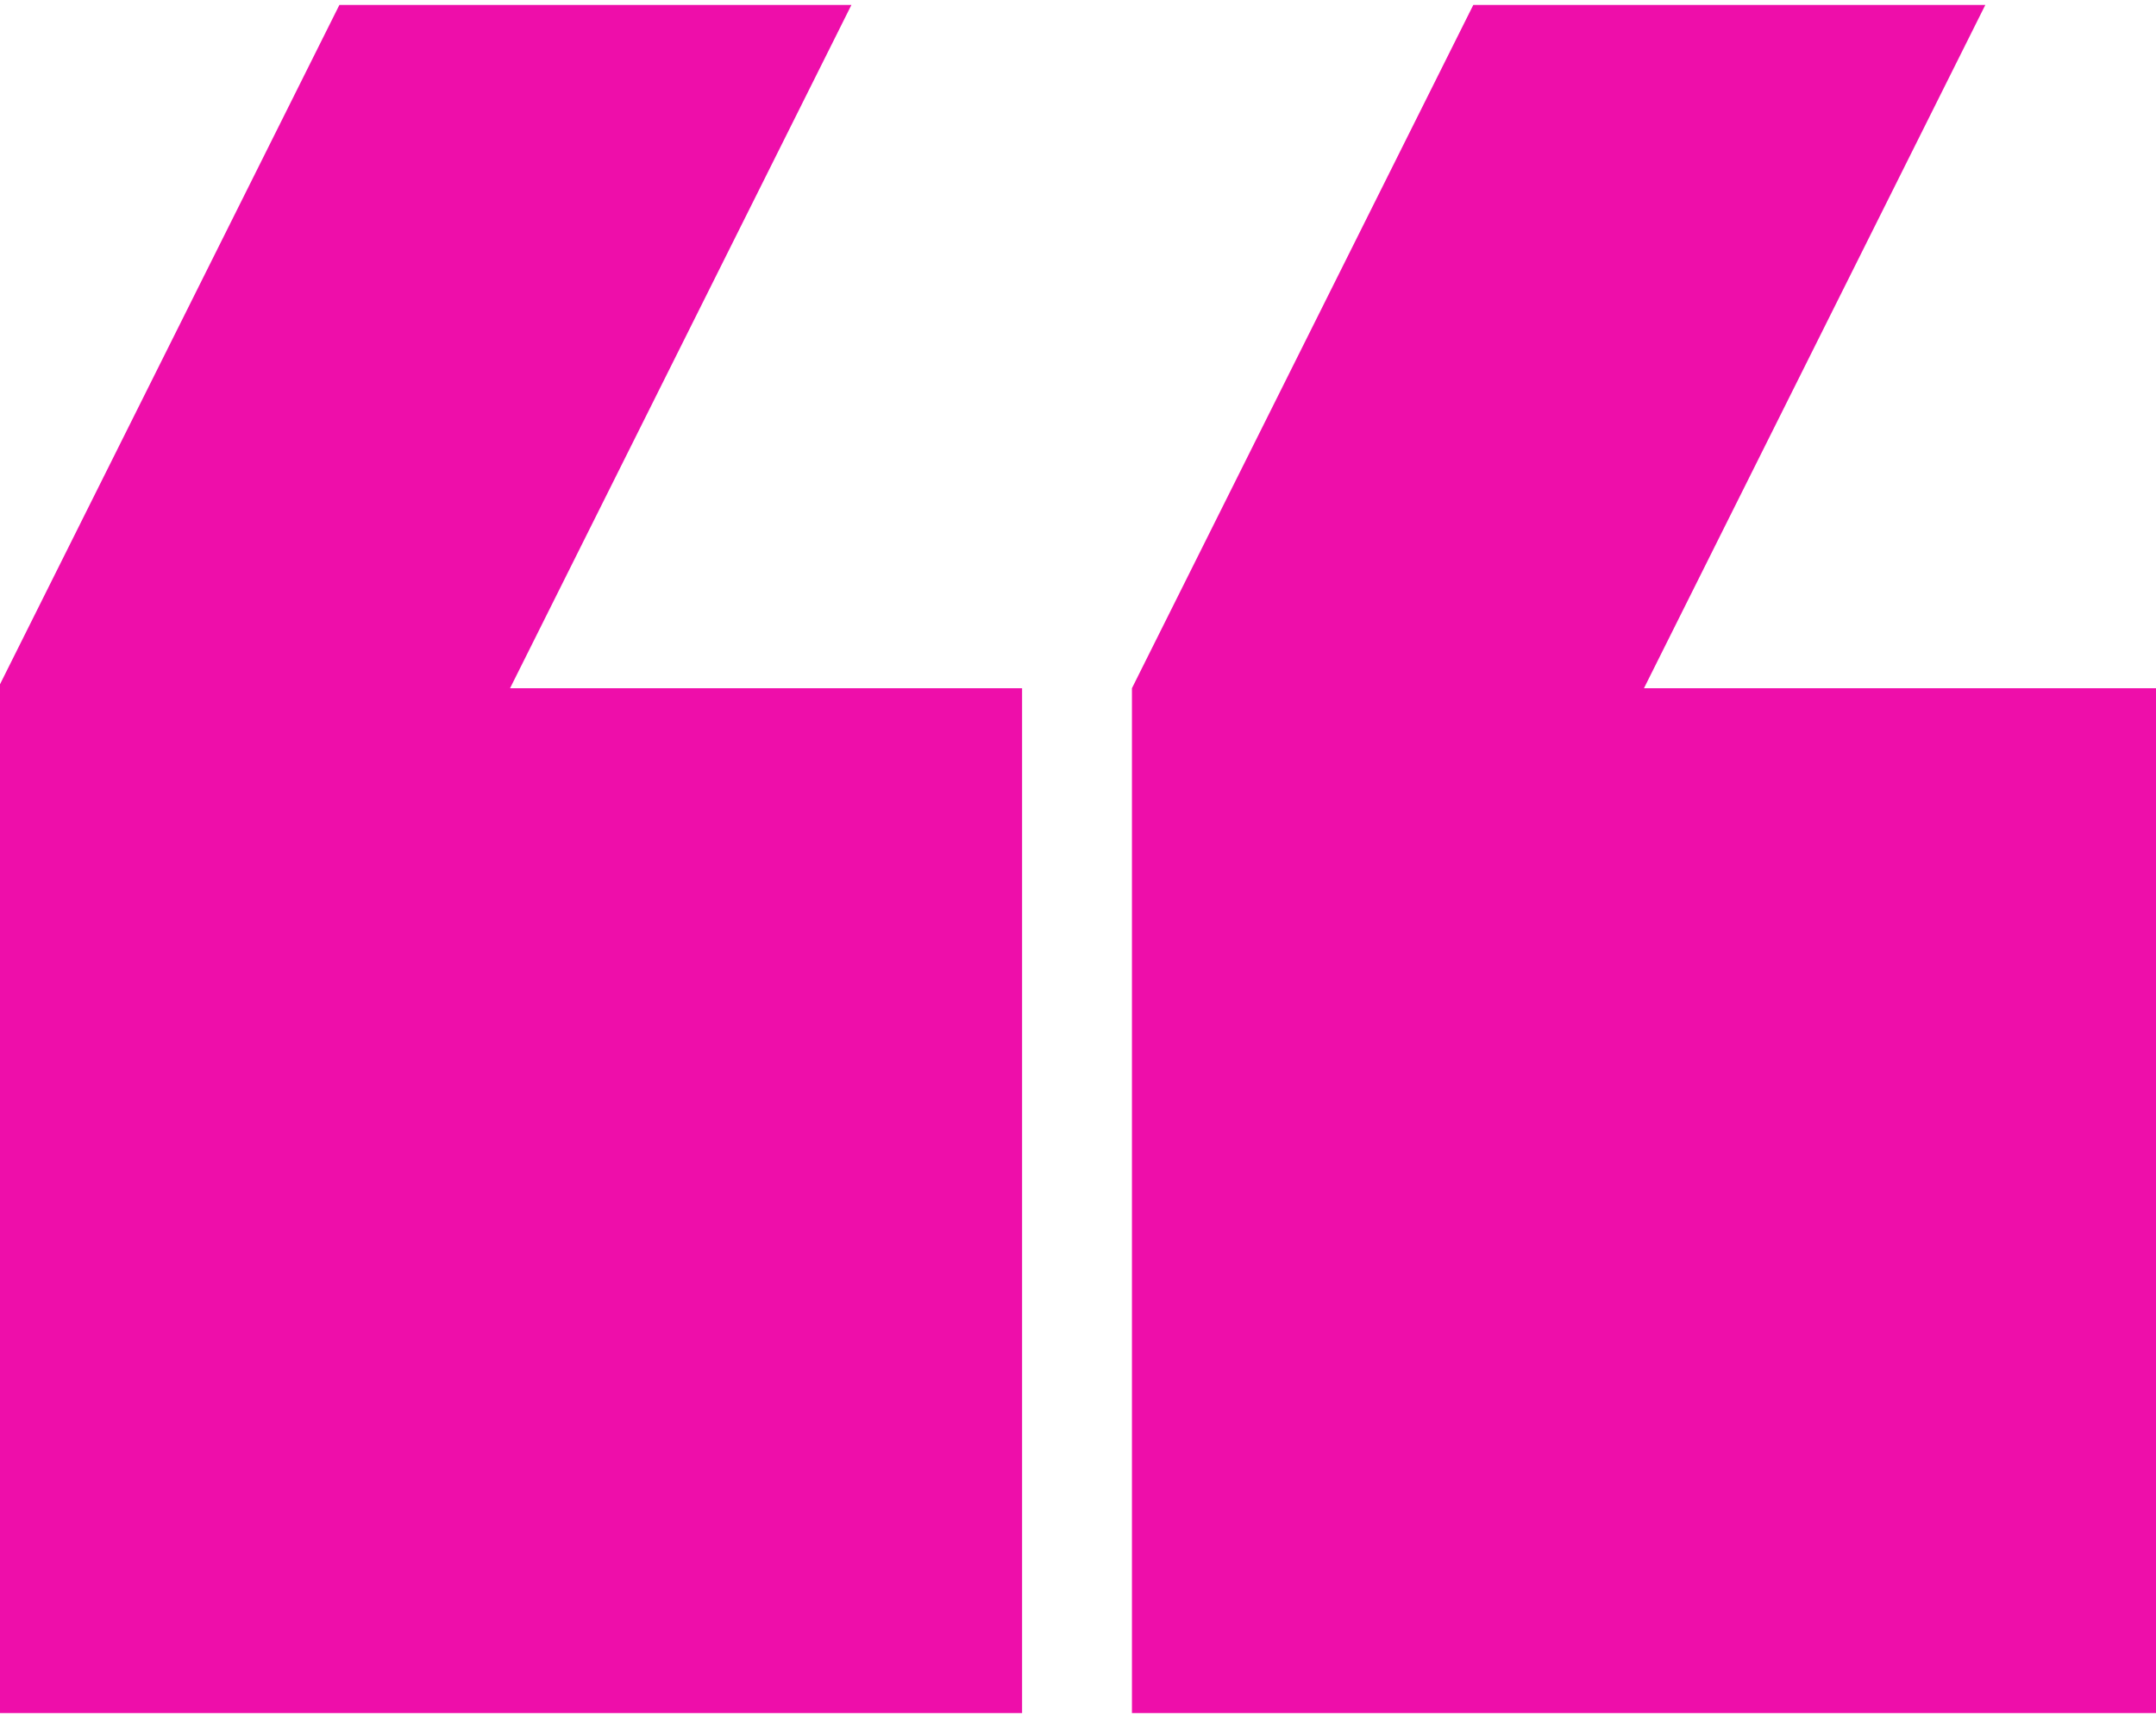 <svg width="315" height="251" viewBox="0 0 315 251" fill="none" xmlns="http://www.w3.org/2000/svg">
<path d="M315 100.544H240.191L290.064 0.721H215.255L165.382 100.544V250.279H315V100.544Z" fill="#EE0EAA"/>
<path d="M149.331 250.279V100.544H74.522L124.395 0.721H49.586L-0.287 100.544V250.279H149.331Z" fill="#EE0EAA"/>
</svg>
